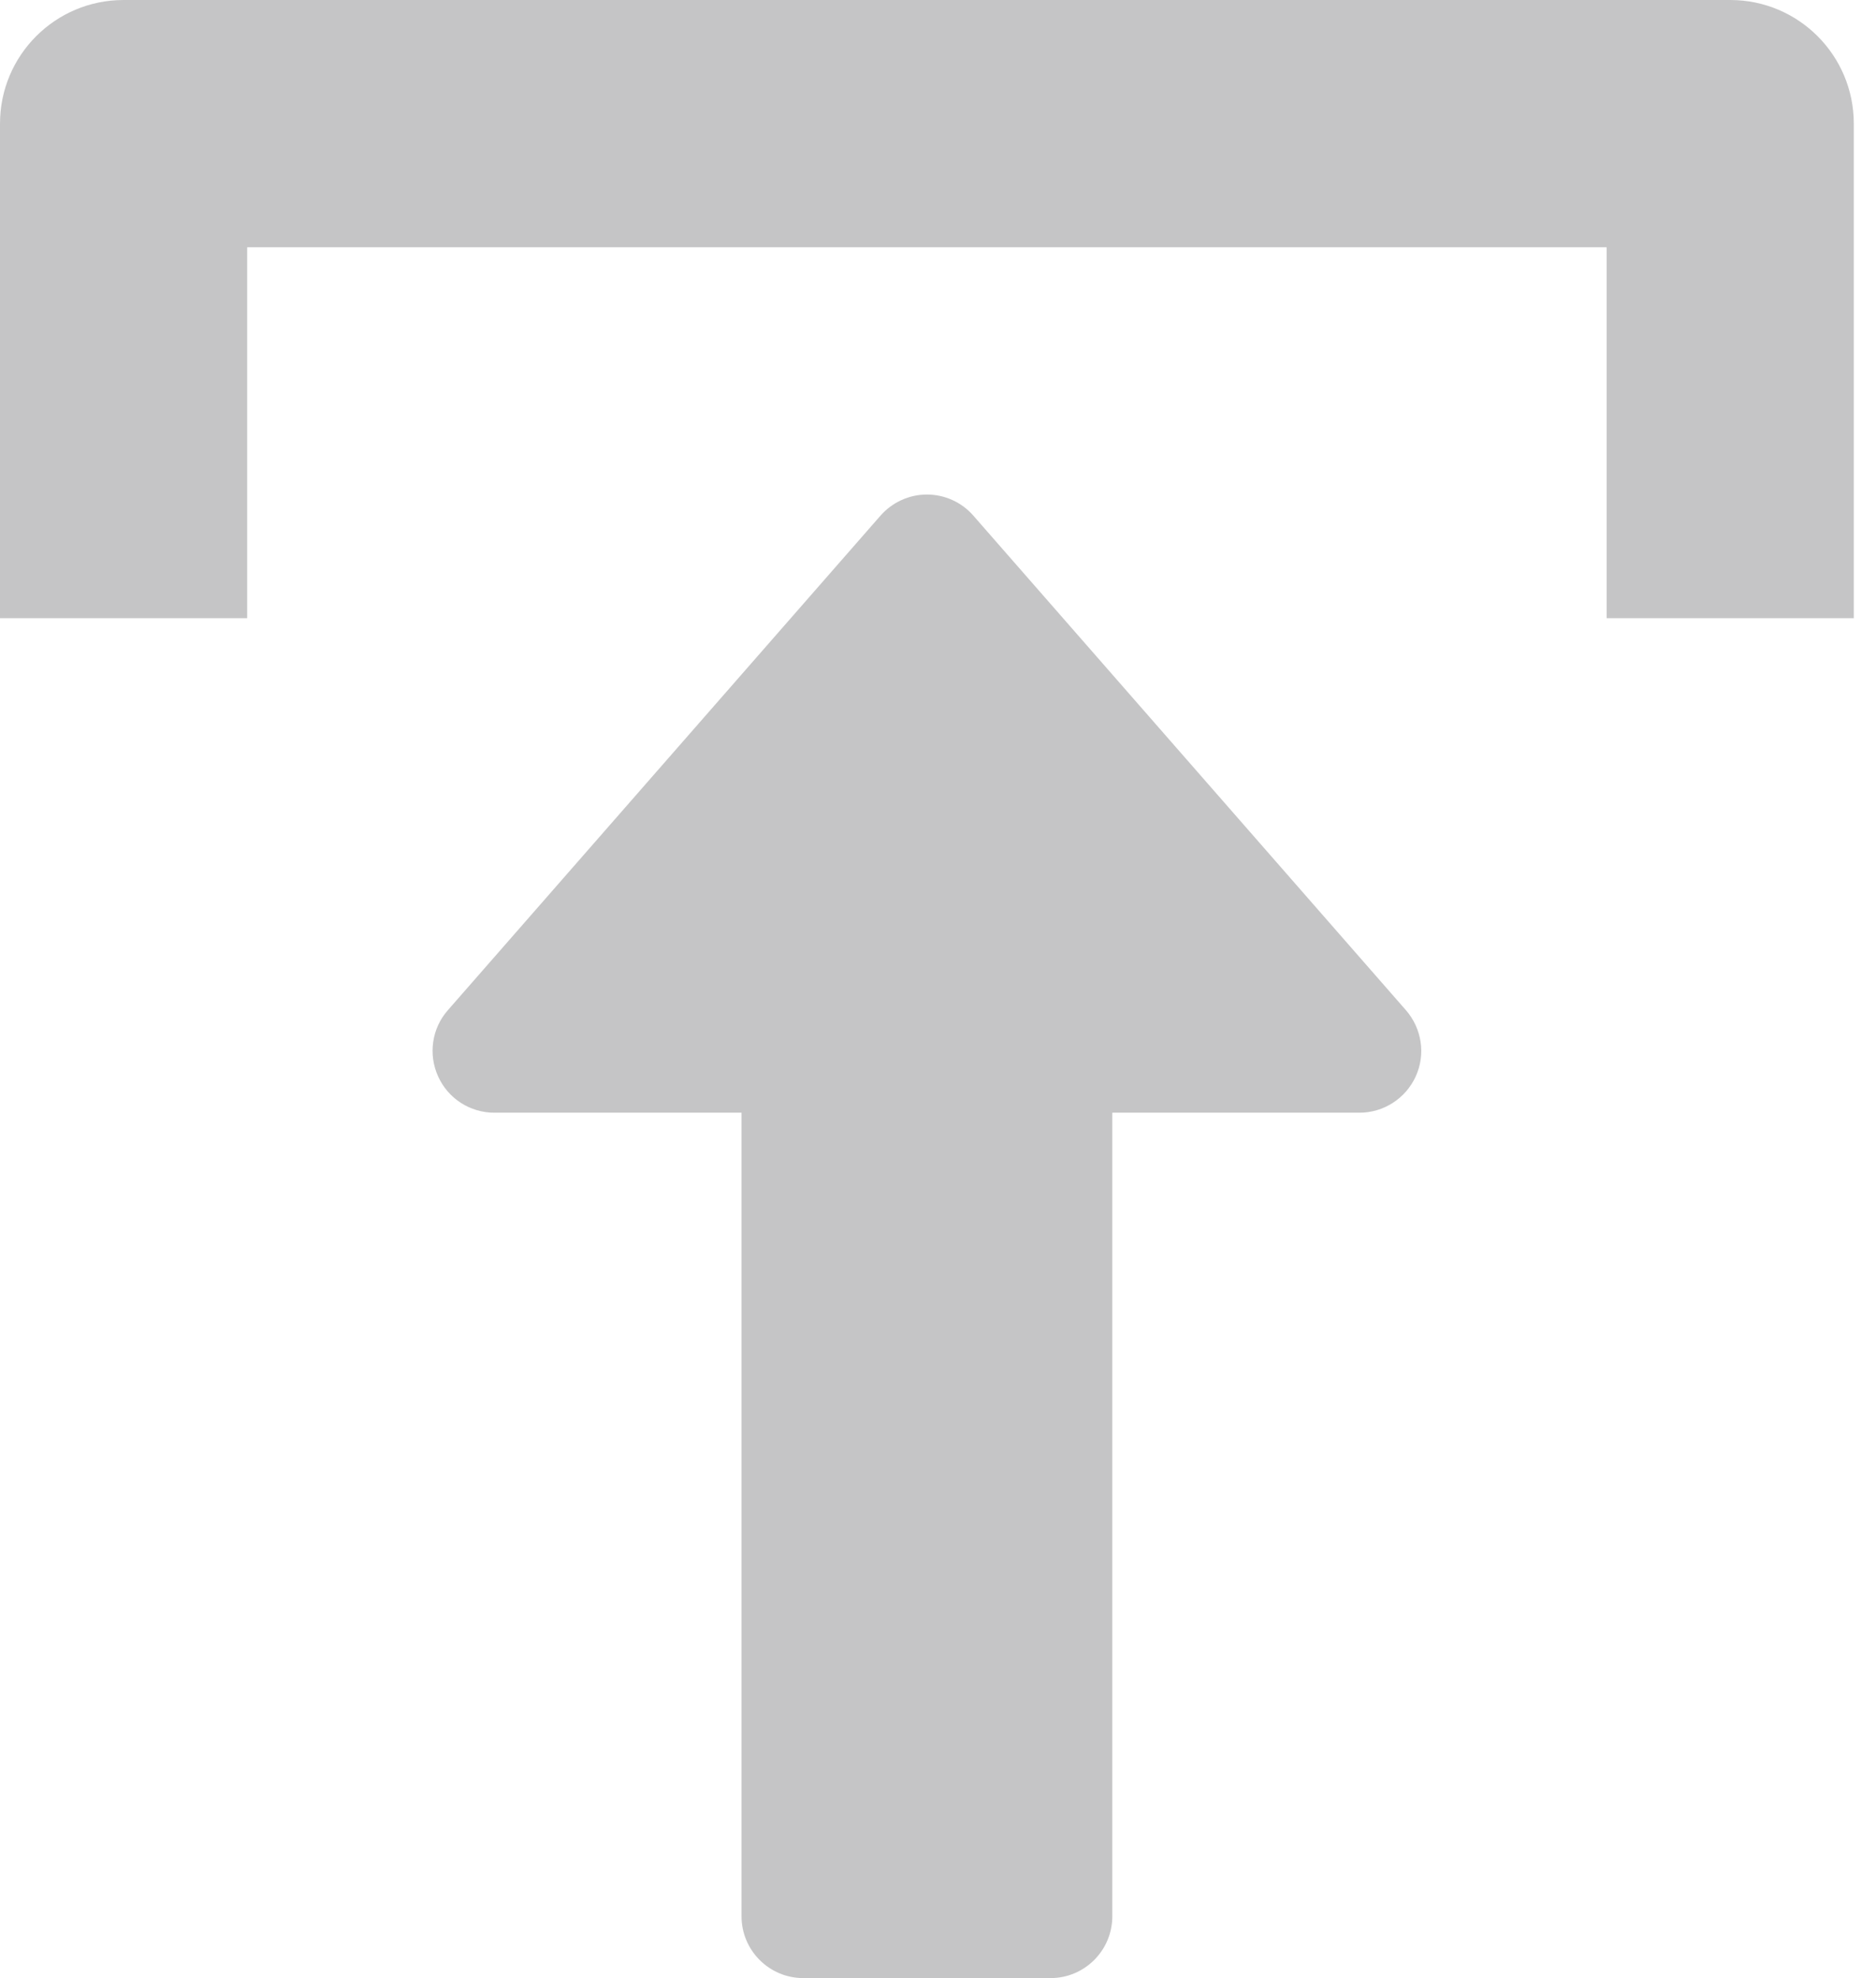 <svg width="37" height="39" viewBox="0 0 37 39" fill="none" xmlns="http://www.w3.org/2000/svg">
<g opacity="0.25">
<path d="M8.641 21.223C8.838 21.66 9.272 21.938 9.75 21.938L14.625 21.938L14.625 37.781C14.625 38.454 15.171 39 15.844 39H20.719C21.392 39 21.938 38.454 21.938 37.781V21.938H26.812C27.29 21.938 27.724 21.657 27.922 21.223C28.121 20.787 28.043 20.278 27.729 19.917L19.198 10.167C18.966 9.901 18.632 9.75 18.281 9.75C17.93 9.75 17.596 9.904 17.365 10.167L8.833 19.917C8.517 20.275 8.443 20.787 8.641 21.223Z" fill="#18191D"/>
<path d="M4.875 12.188V4.875L31.688 4.875V12.188H36.562V2.438C36.562 1.09 35.471 0 34.125 0L2.438 0C1.09 0 0 1.09 0 2.438V12.188L4.875 12.188Z" fill="#18191D"/>
</g>
</svg>
